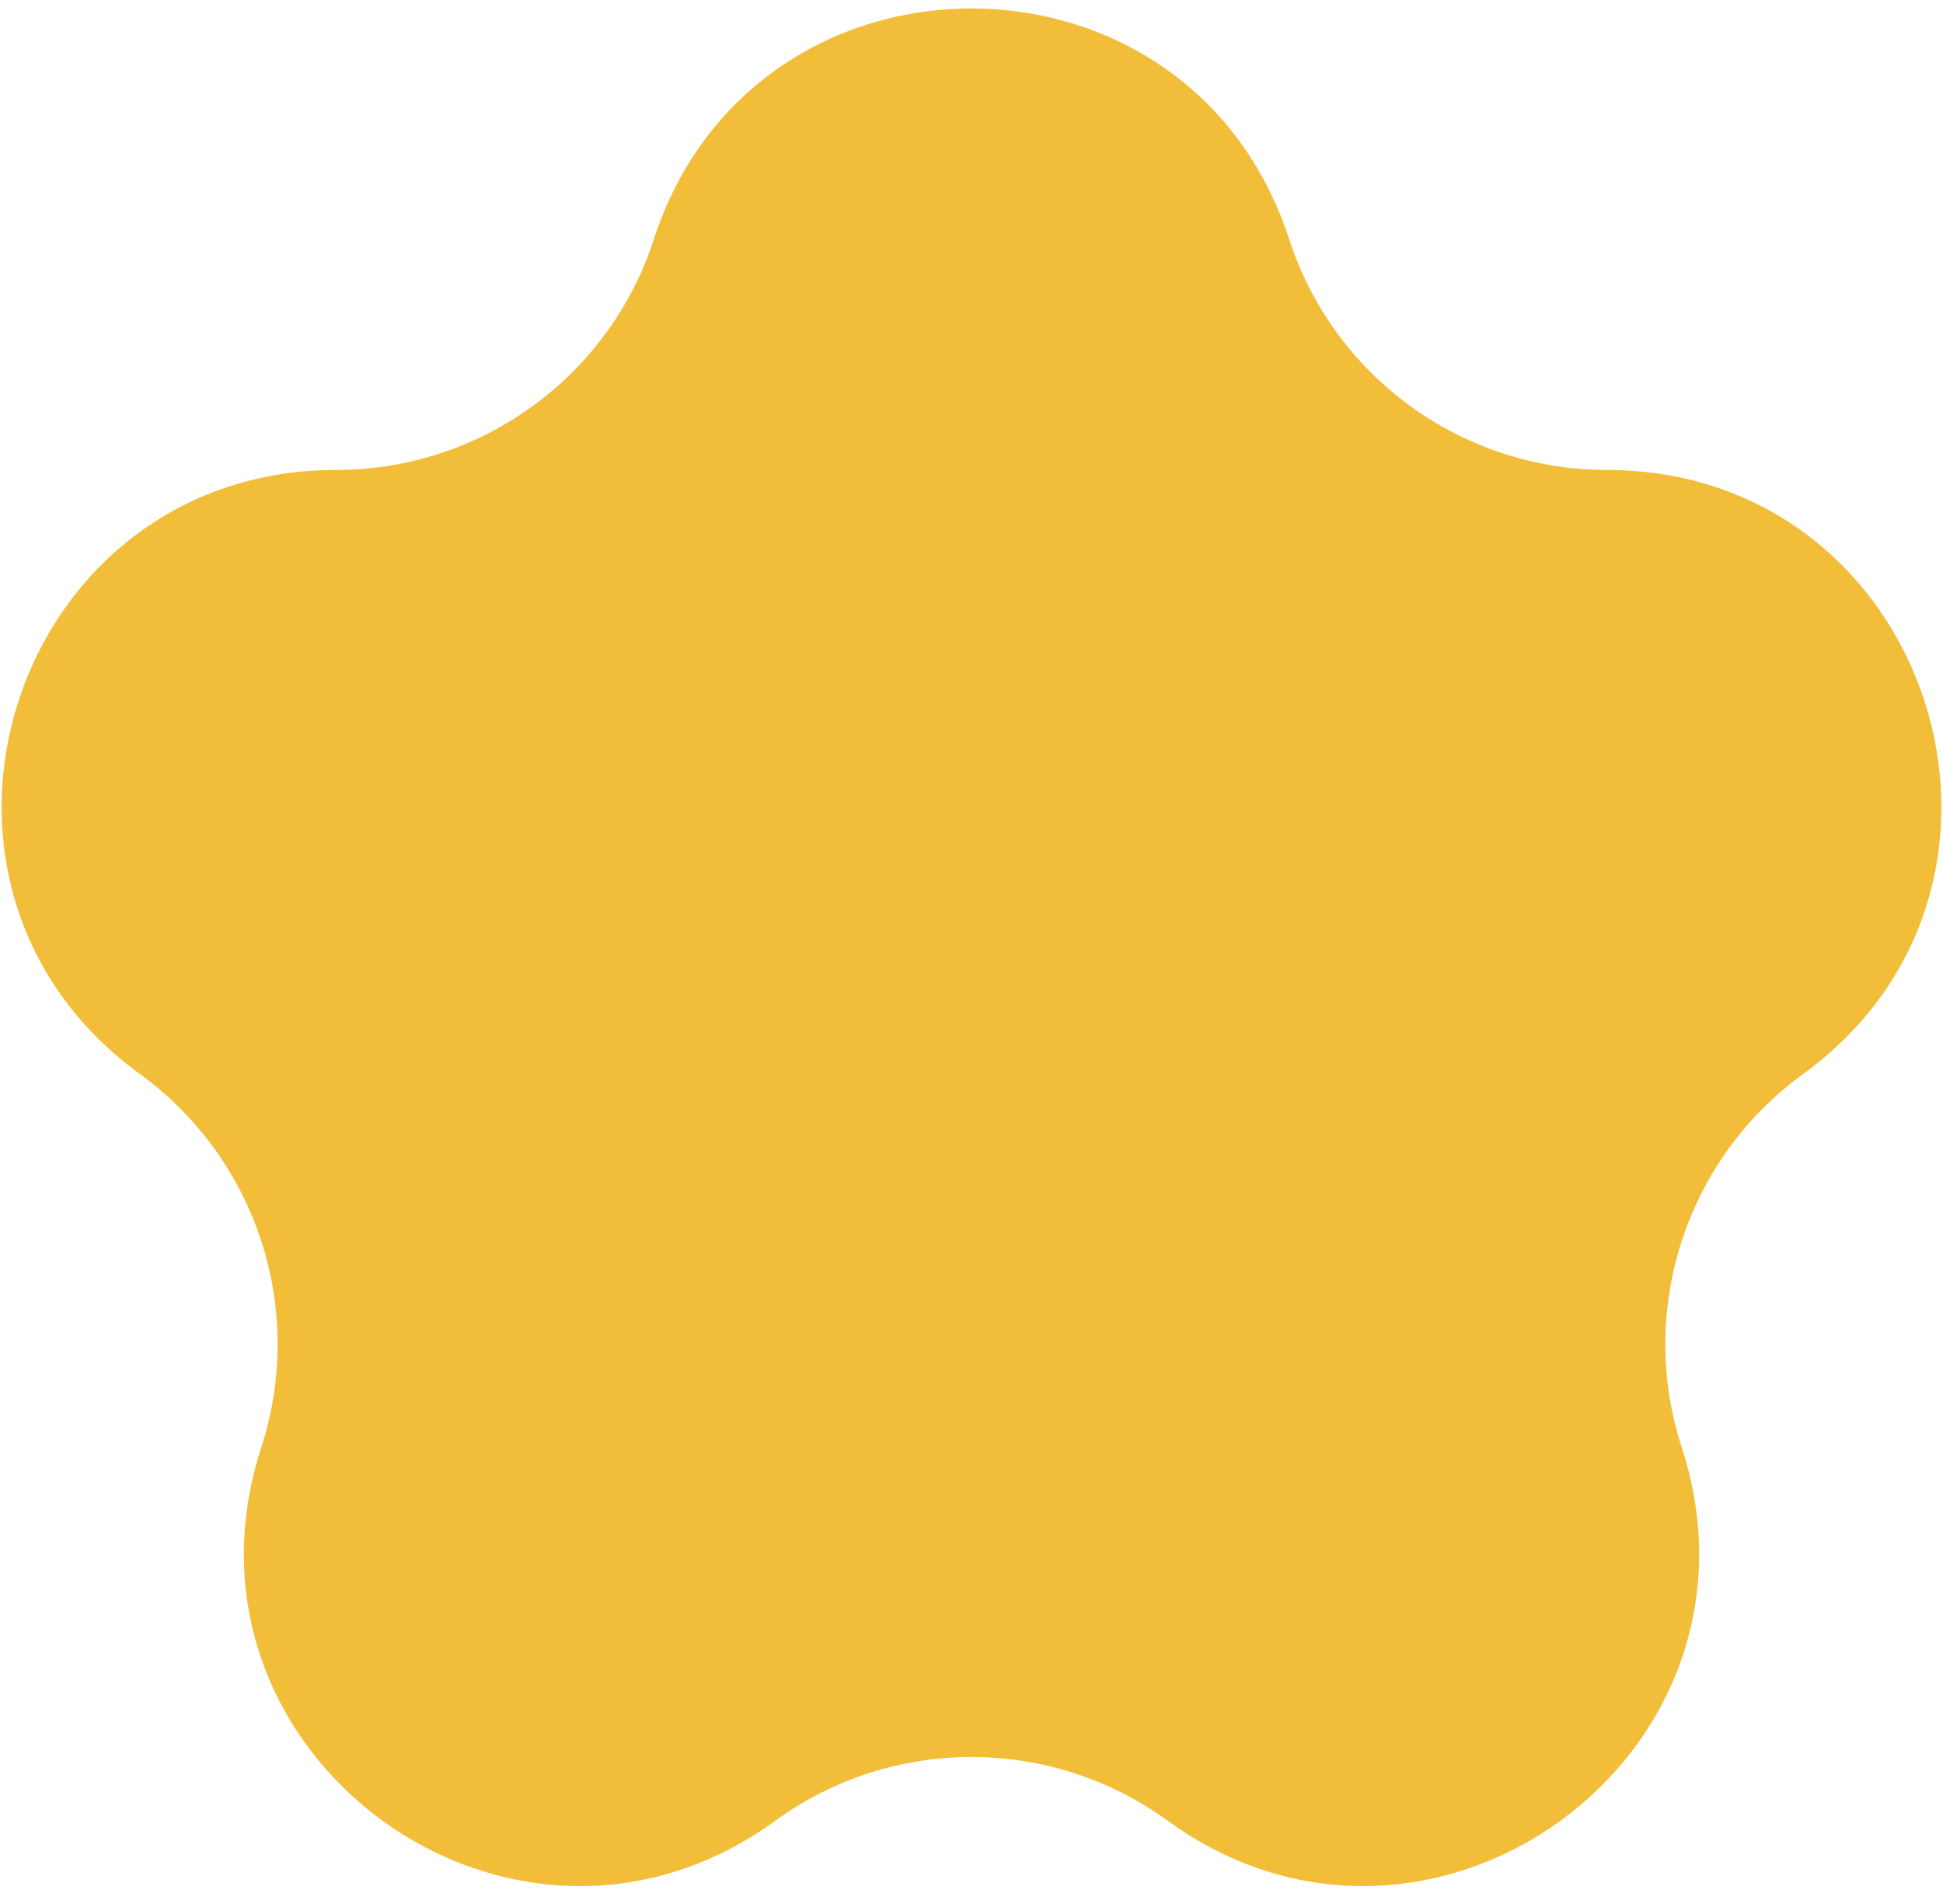<svg width="50" height="49" viewBox="0 0 50 49" fill="none" xmlns="http://www.w3.org/2000/svg">
<path d="M16.826 6.156C19.399 -1.762 30.601 -1.762 33.174 6.156V6.156C34.324 9.697 37.624 12.094 41.347 12.094V12.094C49.673 12.094 53.134 22.748 46.399 27.641V27.641C43.387 29.83 42.126 33.709 43.277 37.25V37.25C45.849 45.168 36.787 51.752 30.052 46.859V46.859C27.039 44.67 22.961 44.67 19.948 46.859V46.859C13.213 51.752 4.151 45.168 6.723 37.25V37.25C7.874 33.709 6.613 29.83 3.601 27.641V27.641C-3.134 22.748 0.327 12.094 8.653 12.094V12.094C12.376 12.094 15.676 9.697 16.826 6.156V6.156Z" fill="#F2BE39"/>
</svg>
